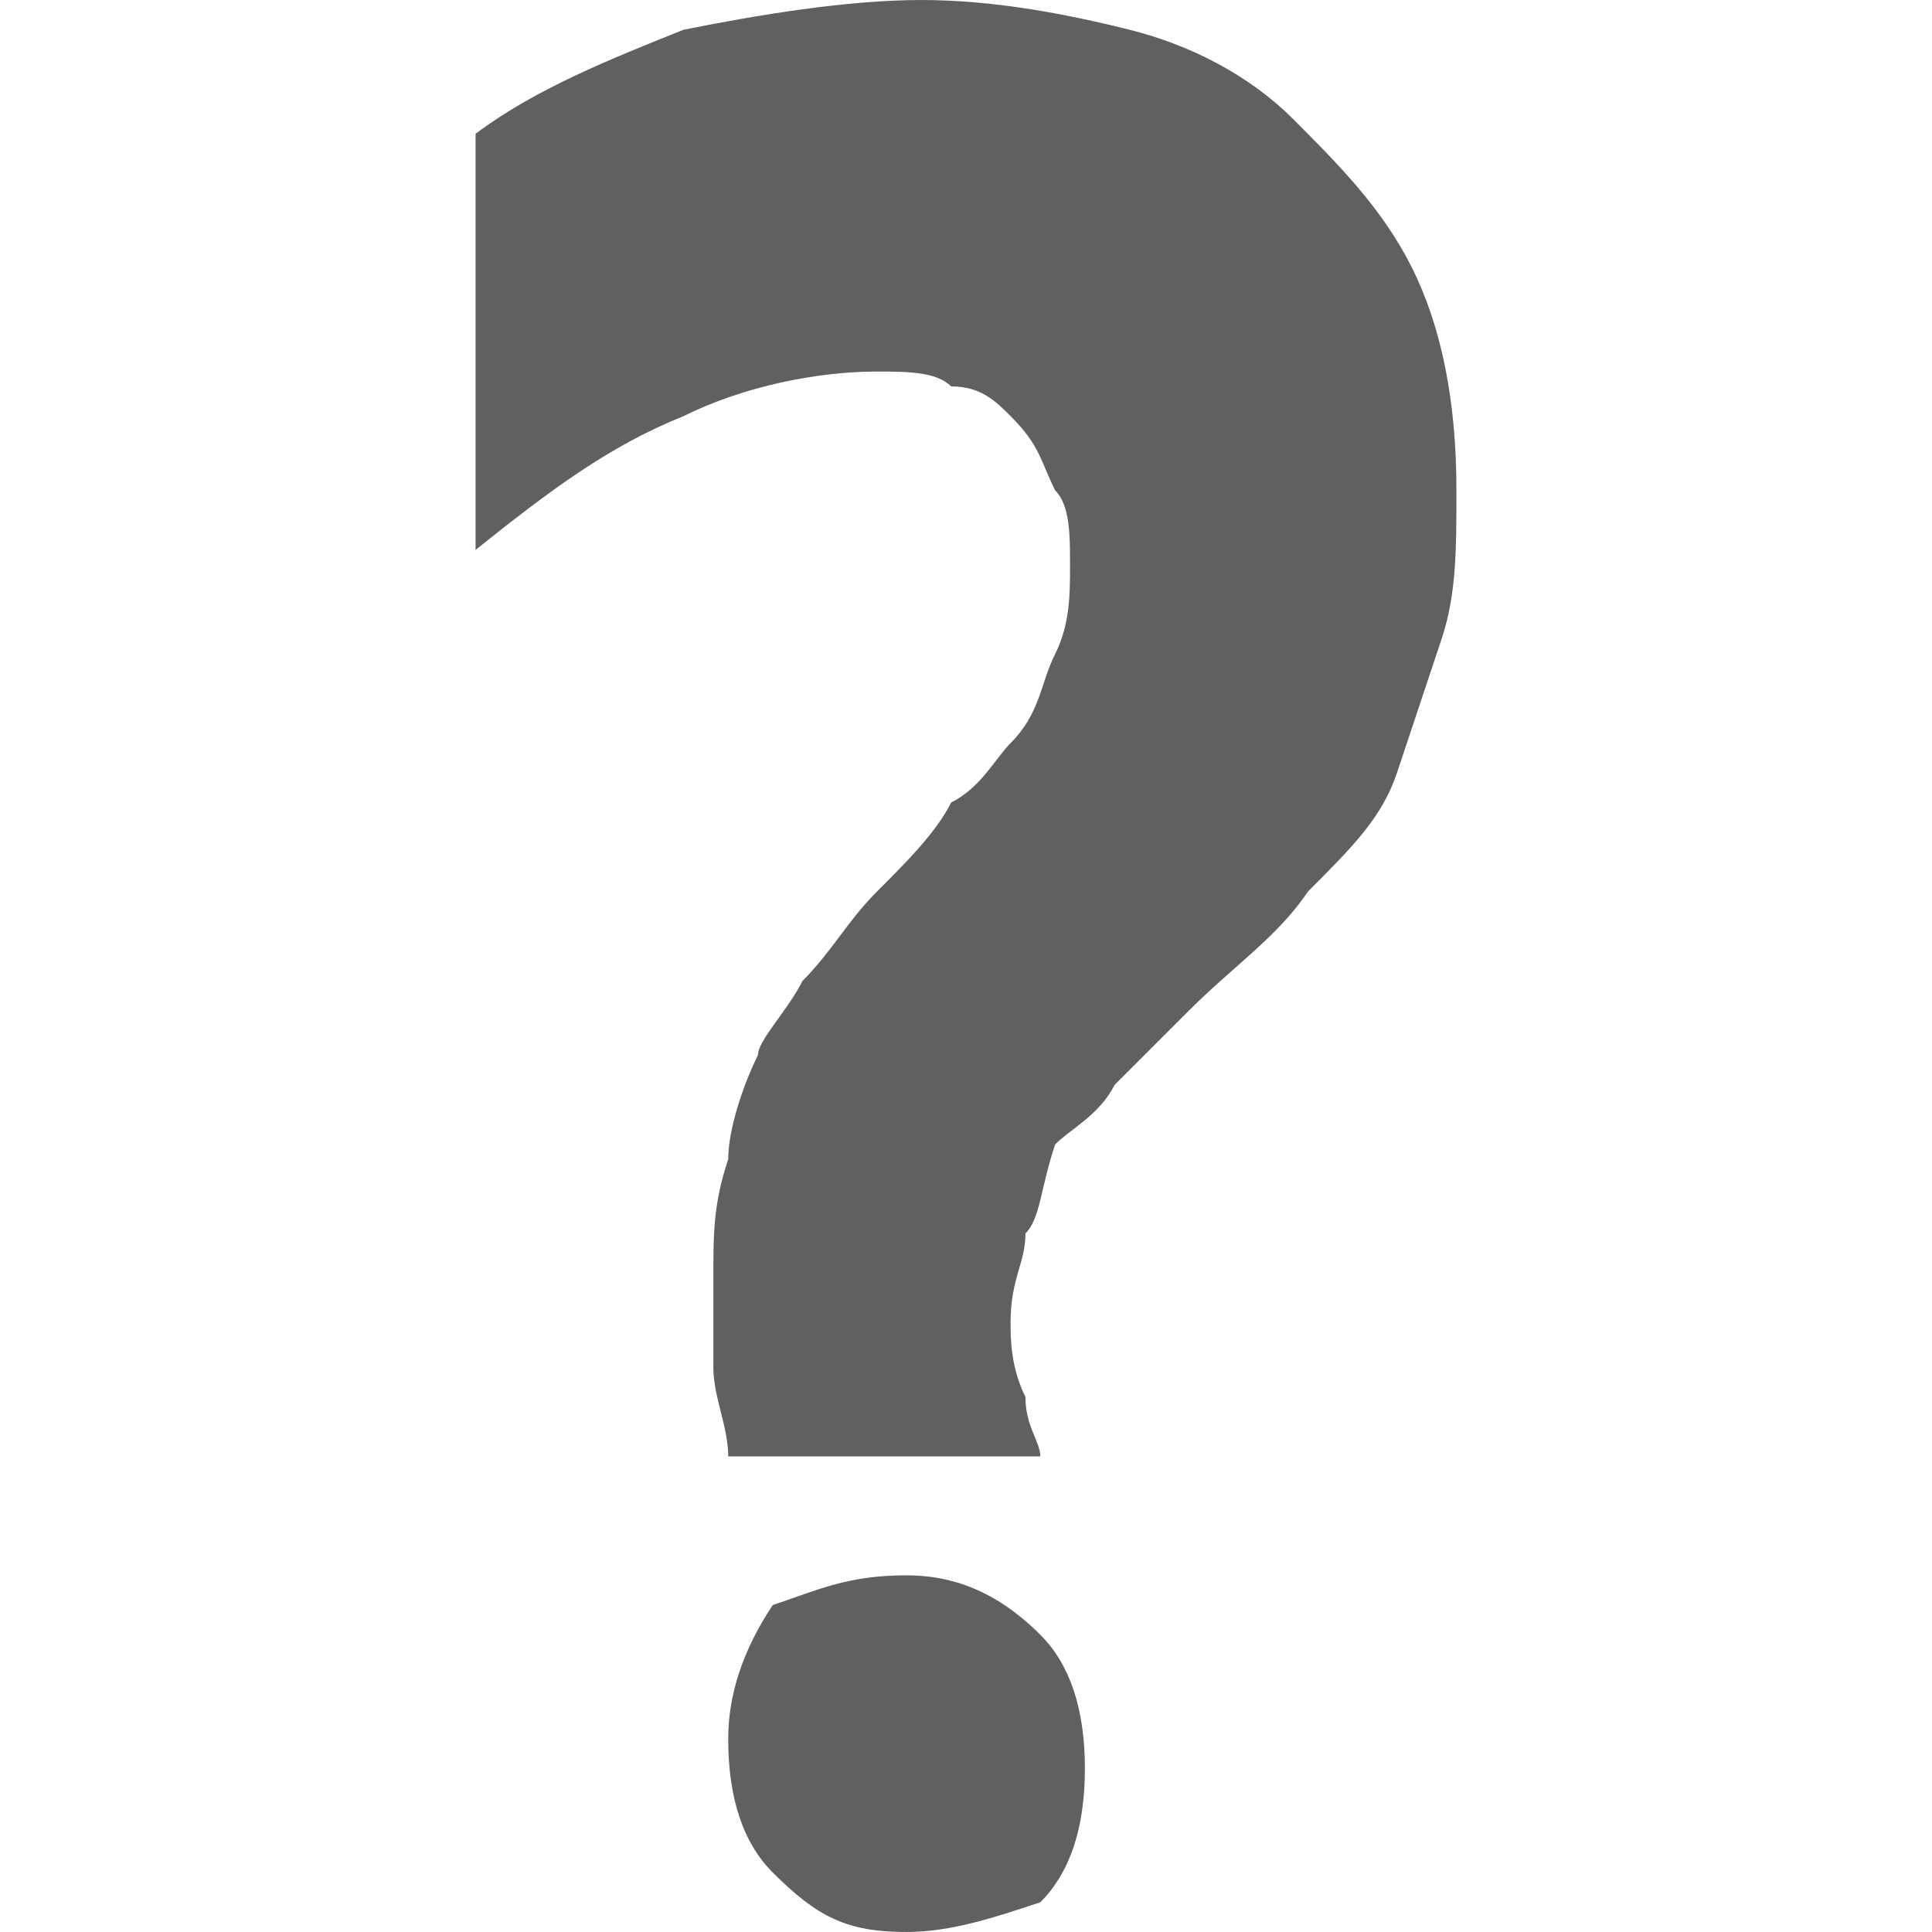 <?xml version="1.0" encoding="utf-8"?>
<!-- Generator: Adobe Illustrator 23.0.1, SVG Export Plug-In . SVG Version: 6.00 Build 0)  -->
<svg version="1.1" id="Layer_1" xmlns="http://www.w3.org/2000/svg" xmlns:xlink="http://www.w3.org/1999/xlink" x="0px" y="0px"
	 viewBox="0 0 13 13" style="enable-background:new 0 0 13 13;" xml:space="preserve">
<style type="text/css">
	.st0{fill-rule:evenodd;clip-rule:evenodd;fill:#606060;}
</style>
<title>Core/Icons/Workspace/Help</title>
<desc>Created with Sketch.</desc>
<g id="WIP">
	<g id="Constant-value-Click-on-help" transform="translate(-130, -21)">
		<g id="Group">
			<g id="Help_-hover-state" transform="translate(124, 18)">
				<g transform="translate(3, 3)">
					<g id="Shape">
						<path class="st0" d="M9.2,0c0.5,0,1,0.1,1.4,0.2c0.4,0.1,0.8,0.3,1.1,0.6c0.3,0.3,0.6,0.6,0.8,1c0.2,0.4,0.3,0.9,0.3,1.5
							c0,0.4,0,0.7-0.1,1c-0.1,0.3-0.2,0.6-0.3,0.9c-0.1,0.3-0.3,0.5-0.6,0.8c-0.2,0.3-0.5,0.5-0.8,0.8c-0.2,0.2-0.4,0.4-0.5,0.5
							c-0.1,0.2-0.3,0.3-0.4,0.4C10,8,10,8.2,9.9,8.3c0,0.2-0.1,0.3-0.1,0.6c0,0.1,0,0.3,0.1,0.5c0,0.2,0.1,0.3,0.1,0.4H7.9
							C7.9,9.6,7.8,9.4,7.8,9.2c0-0.2,0-0.4,0-0.6c0-0.3,0-0.5,0.1-0.8c0-0.2,0.1-0.5,0.2-0.7C8.1,7,8.3,6.8,8.4,6.6
							C8.6,6.4,8.7,6.2,8.9,6c0.2-0.2,0.4-0.4,0.5-0.6C9.6,5.3,9.7,5.1,9.8,5C10,4.8,10,4.6,10.1,4.4c0.1-0.2,0.1-0.4,0.1-0.6
							c0-0.2,0-0.4-0.1-0.5C10,3.1,10,3,9.8,2.8C9.7,2.7,9.6,2.6,9.4,2.6C9.3,2.5,9.1,2.5,8.9,2.5C8.5,2.5,8,2.6,7.6,2.8
							C7.1,3,6.7,3.3,6.2,3.7V0.9c0.4-0.3,0.9-0.5,1.4-0.7C8.1,0.1,8.7,0,9.2,0L9.2,0z M9.1,10.6c0.3,0,0.6,0.1,0.9,0.4
							c0.2,0.2,0.3,0.5,0.3,0.9c0,0.4-0.1,0.7-0.3,0.9C9.7,12.9,9.4,13,9.1,13c-0.4,0-0.6-0.1-0.9-0.4c-0.2-0.2-0.3-0.5-0.3-0.9
							c0-0.3,0.1-0.6,0.3-0.9C8.5,10.7,8.7,10.6,9.1,10.6z"/>
					</g>
				</g>
			</g>
		</g>
	</g>
</g>
</svg>
